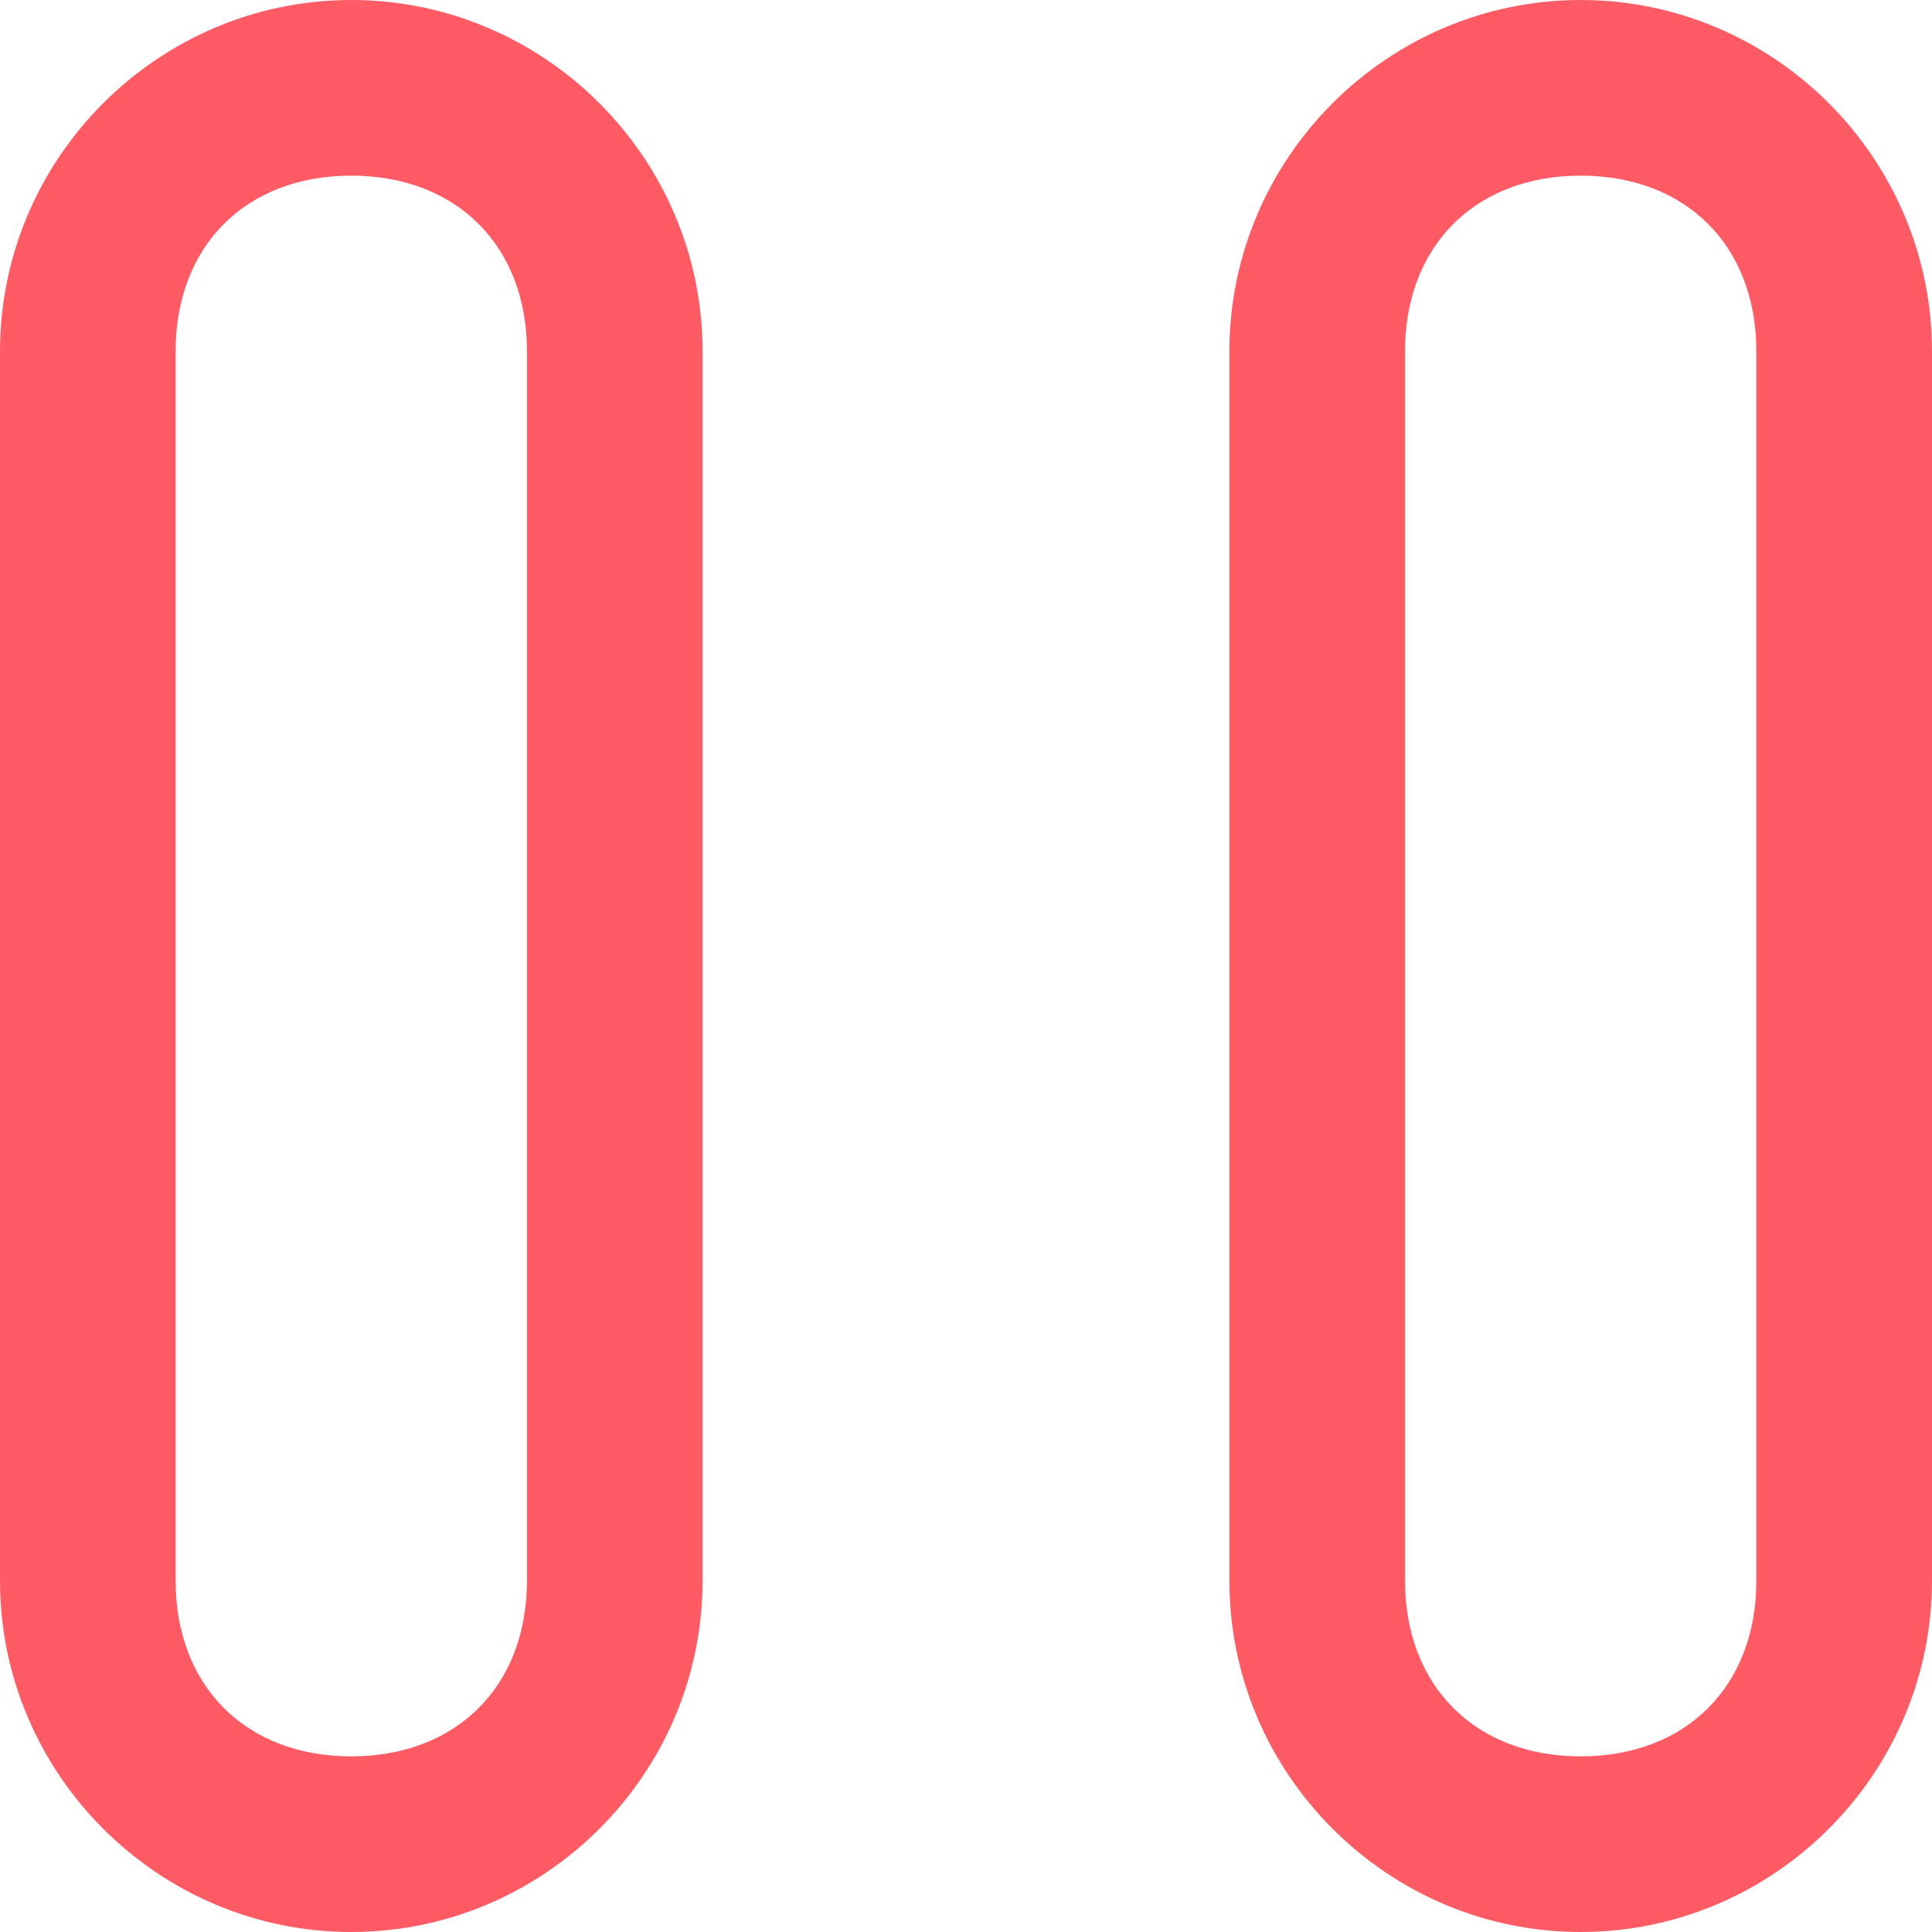 <svg width="12" height="12" viewBox="0 0 12 12" fill="none" xmlns="http://www.w3.org/2000/svg">
<rect width="12" height="12" fill="black" fill-opacity="0"/>
<rect width="12" height="12" fill="black" fill-opacity="0"/>
<rect width="12" height="12" fill="black" fill-opacity="0"/>
<path d="M2.182 0C0.982 0 0 0.982 0 2.182V9.818C0 11.018 0.982 12 2.182 12C3.382 12 4.364 11.018 4.364 9.818V2.182C4.364 0.982 3.382 0 2.182 0ZM3.273 9.818C3.273 10.473 2.836 10.909 2.182 10.909C1.527 10.909 1.091 10.473 1.091 9.818V2.182C1.091 1.527 1.527 1.091 2.182 1.091C2.836 1.091 3.273 1.527 3.273 2.182V9.818Z" fill="#FF5B65"/>
<path d="M9.818 0C8.618 0 7.636 0.982 7.636 2.182V9.818C7.636 11.018 8.618 12 9.818 12C11.018 12 12 11.018 12 9.818V2.182C12 0.982 11.018 0 9.818 0ZM10.909 9.818C10.909 10.473 10.473 10.909 9.818 10.909C9.164 10.909 8.727 10.473 8.727 9.818V2.182C8.727 1.527 9.164 1.091 9.818 1.091C10.473 1.091 10.909 1.527 10.909 2.182V9.818Z" fill="#FF5B65"/>
</svg>
